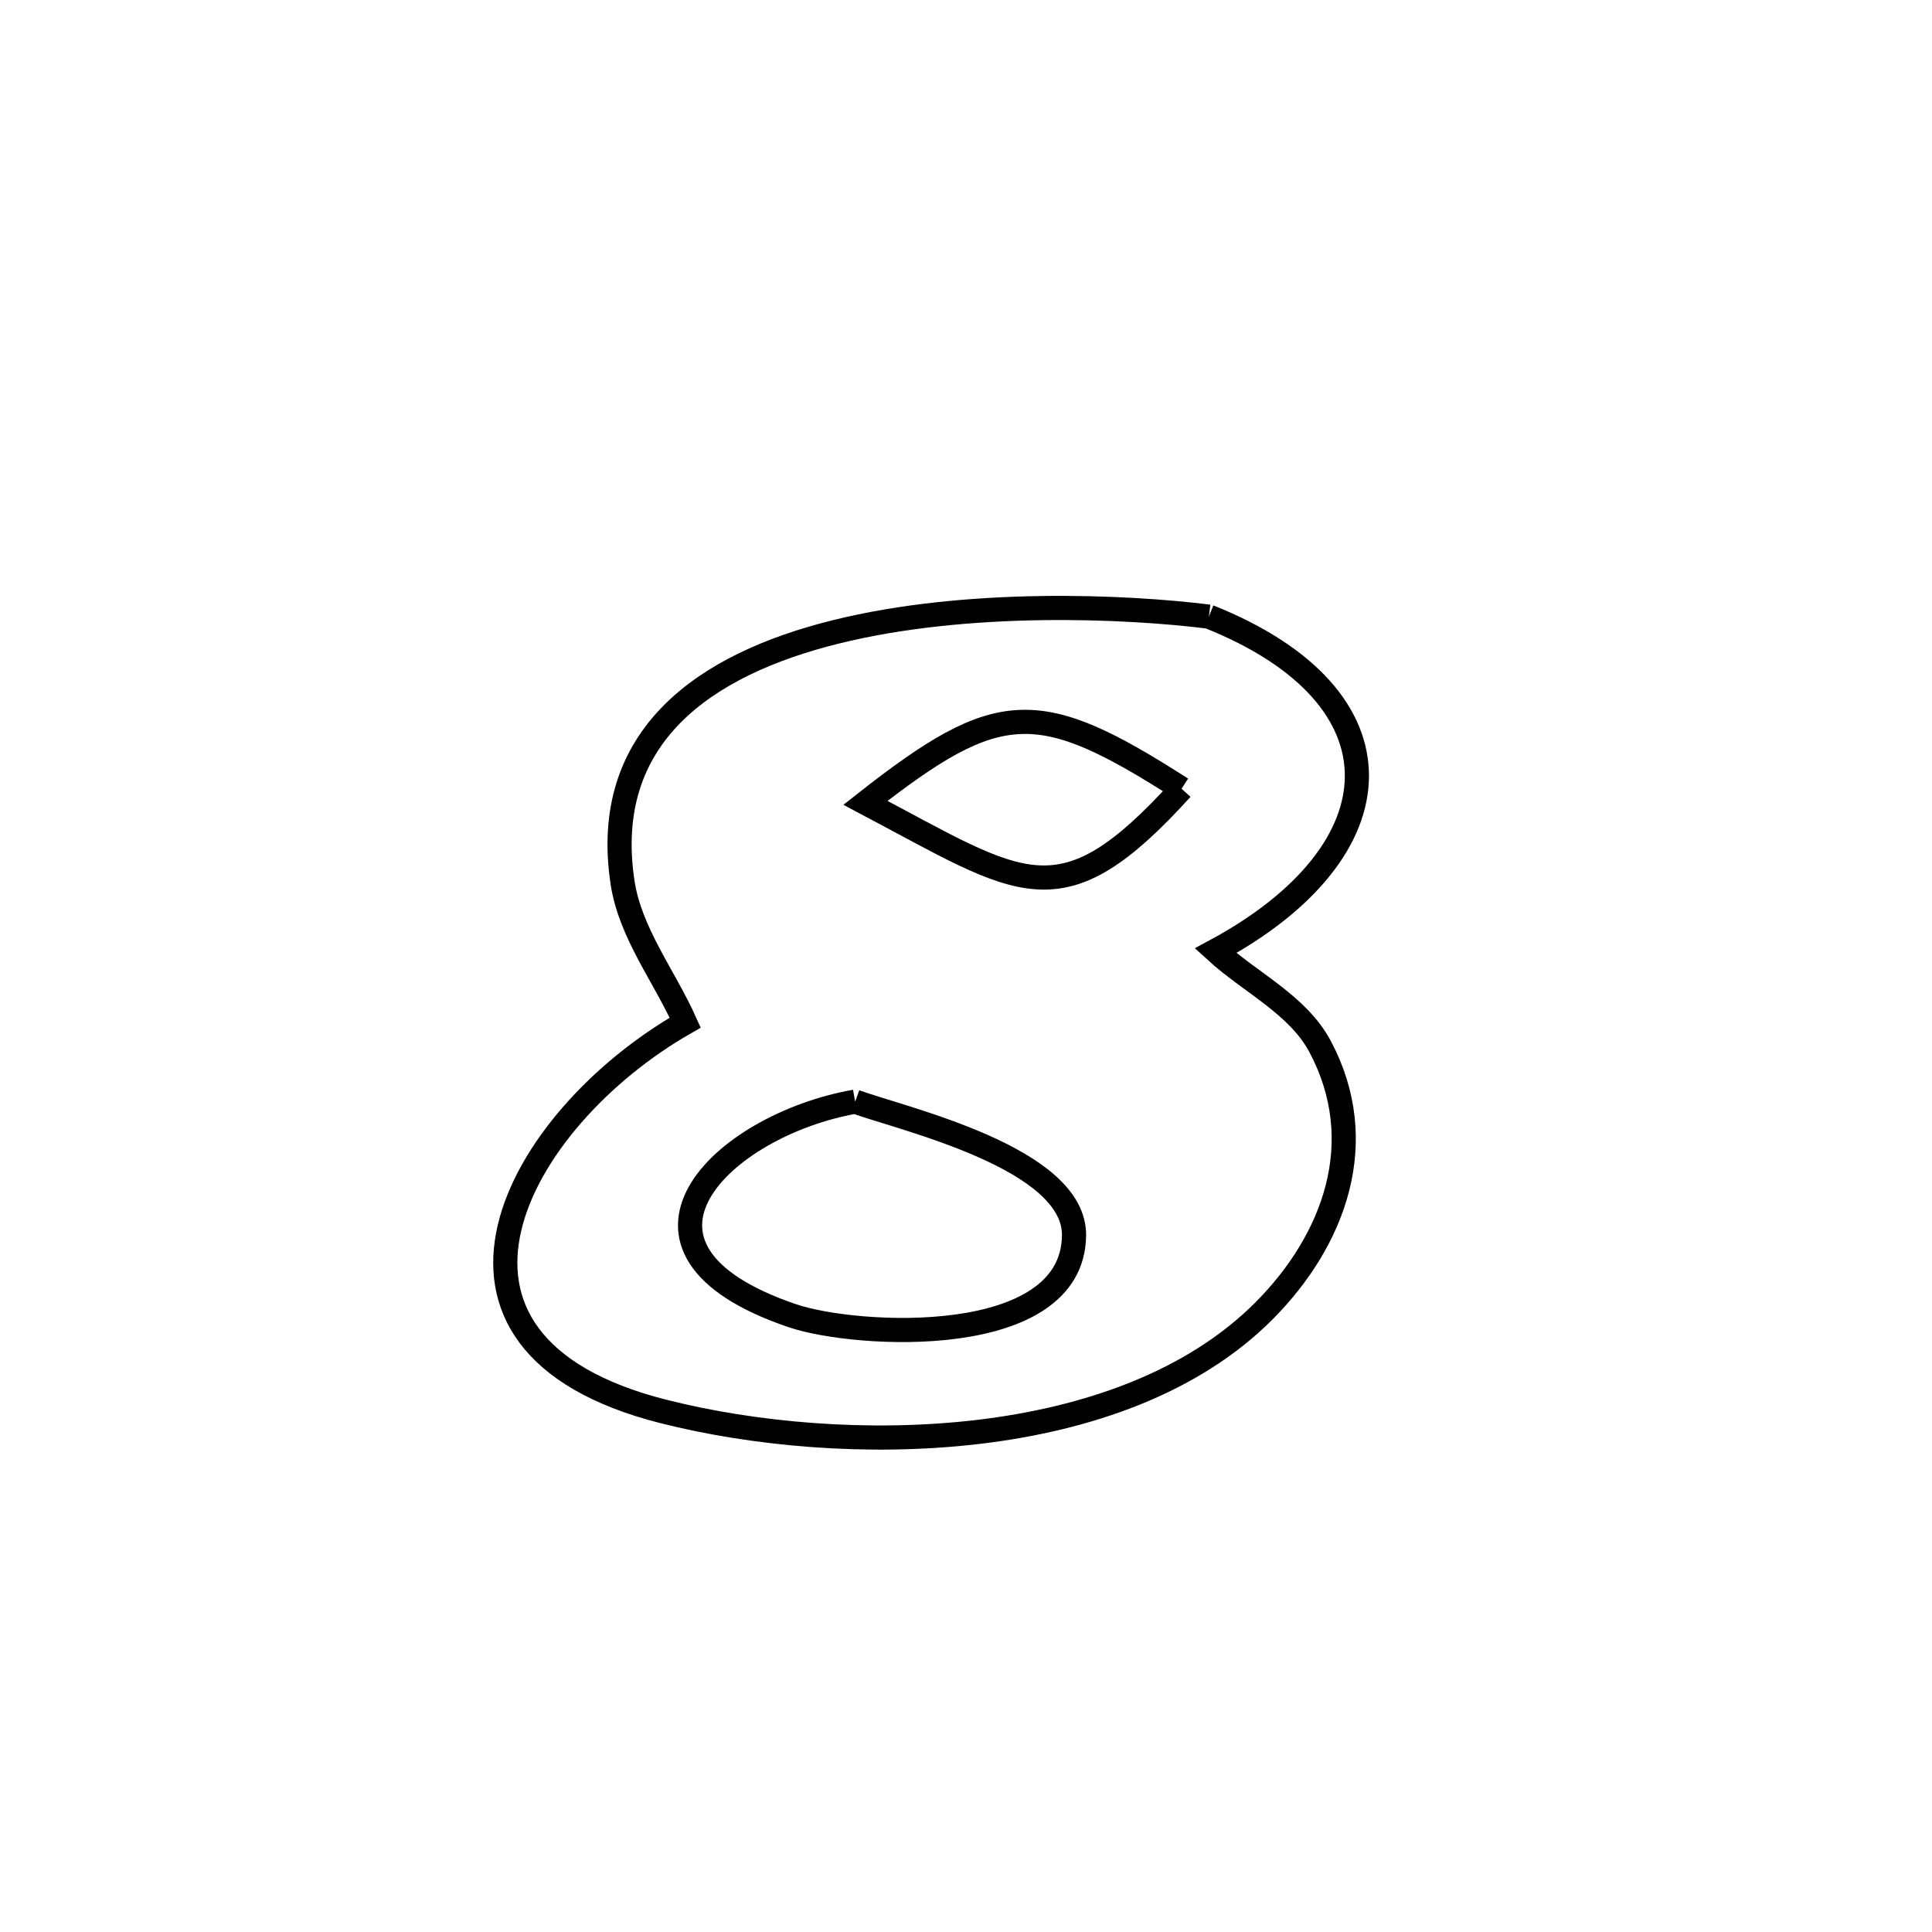 <svg xmlns="http://www.w3.org/2000/svg" viewBox="0.0 0.0 24.0 24.0" height="200px" width="200px"><path fill="none" stroke="black" stroke-width=".3" stroke-opacity="1.0"  filling="0" d="M15.017 7.66 L15.017 7.66 C17.506 8.652 17.404 10.568 15.1 11.811 L15.1 11.811 C15.533 12.207 16.123 12.482 16.399 13.001 C17.027 14.183 16.578 15.402 15.705 16.281 C14.819 17.172 13.514 17.627 12.15 17.788 C10.786 17.949 9.363 17.817 8.243 17.534 C4.89 16.687 6.403 13.908 8.512 12.704 L8.512 12.704 C8.253 12.125 7.83 11.593 7.734 10.965 C7.457 9.144 8.756 8.252 10.385 7.849 C12.014 7.445 13.973 7.53 15.017 7.66 L15.017 7.66"></path>
<path fill="none" stroke="black" stroke-width=".3" stroke-opacity="1.0"  filling="0" d="M14.678 9.798 L14.678 9.798 C12.9 8.659 12.413 8.667 10.751 9.973 L10.751 9.973 C12.714 11.01 13.168 11.462 14.678 9.798 L14.678 9.798"></path>
<path fill="none" stroke="black" stroke-width=".3" stroke-opacity="1.0"  filling="0" d="M10.623 13.685 L10.623 13.685 C11.225 13.903 13.356 14.386 13.342 15.35 C13.323 16.767 10.632 16.612 9.845 16.345 C7.386 15.511 8.961 13.979 10.623 13.685 L10.623 13.685"></path></svg>